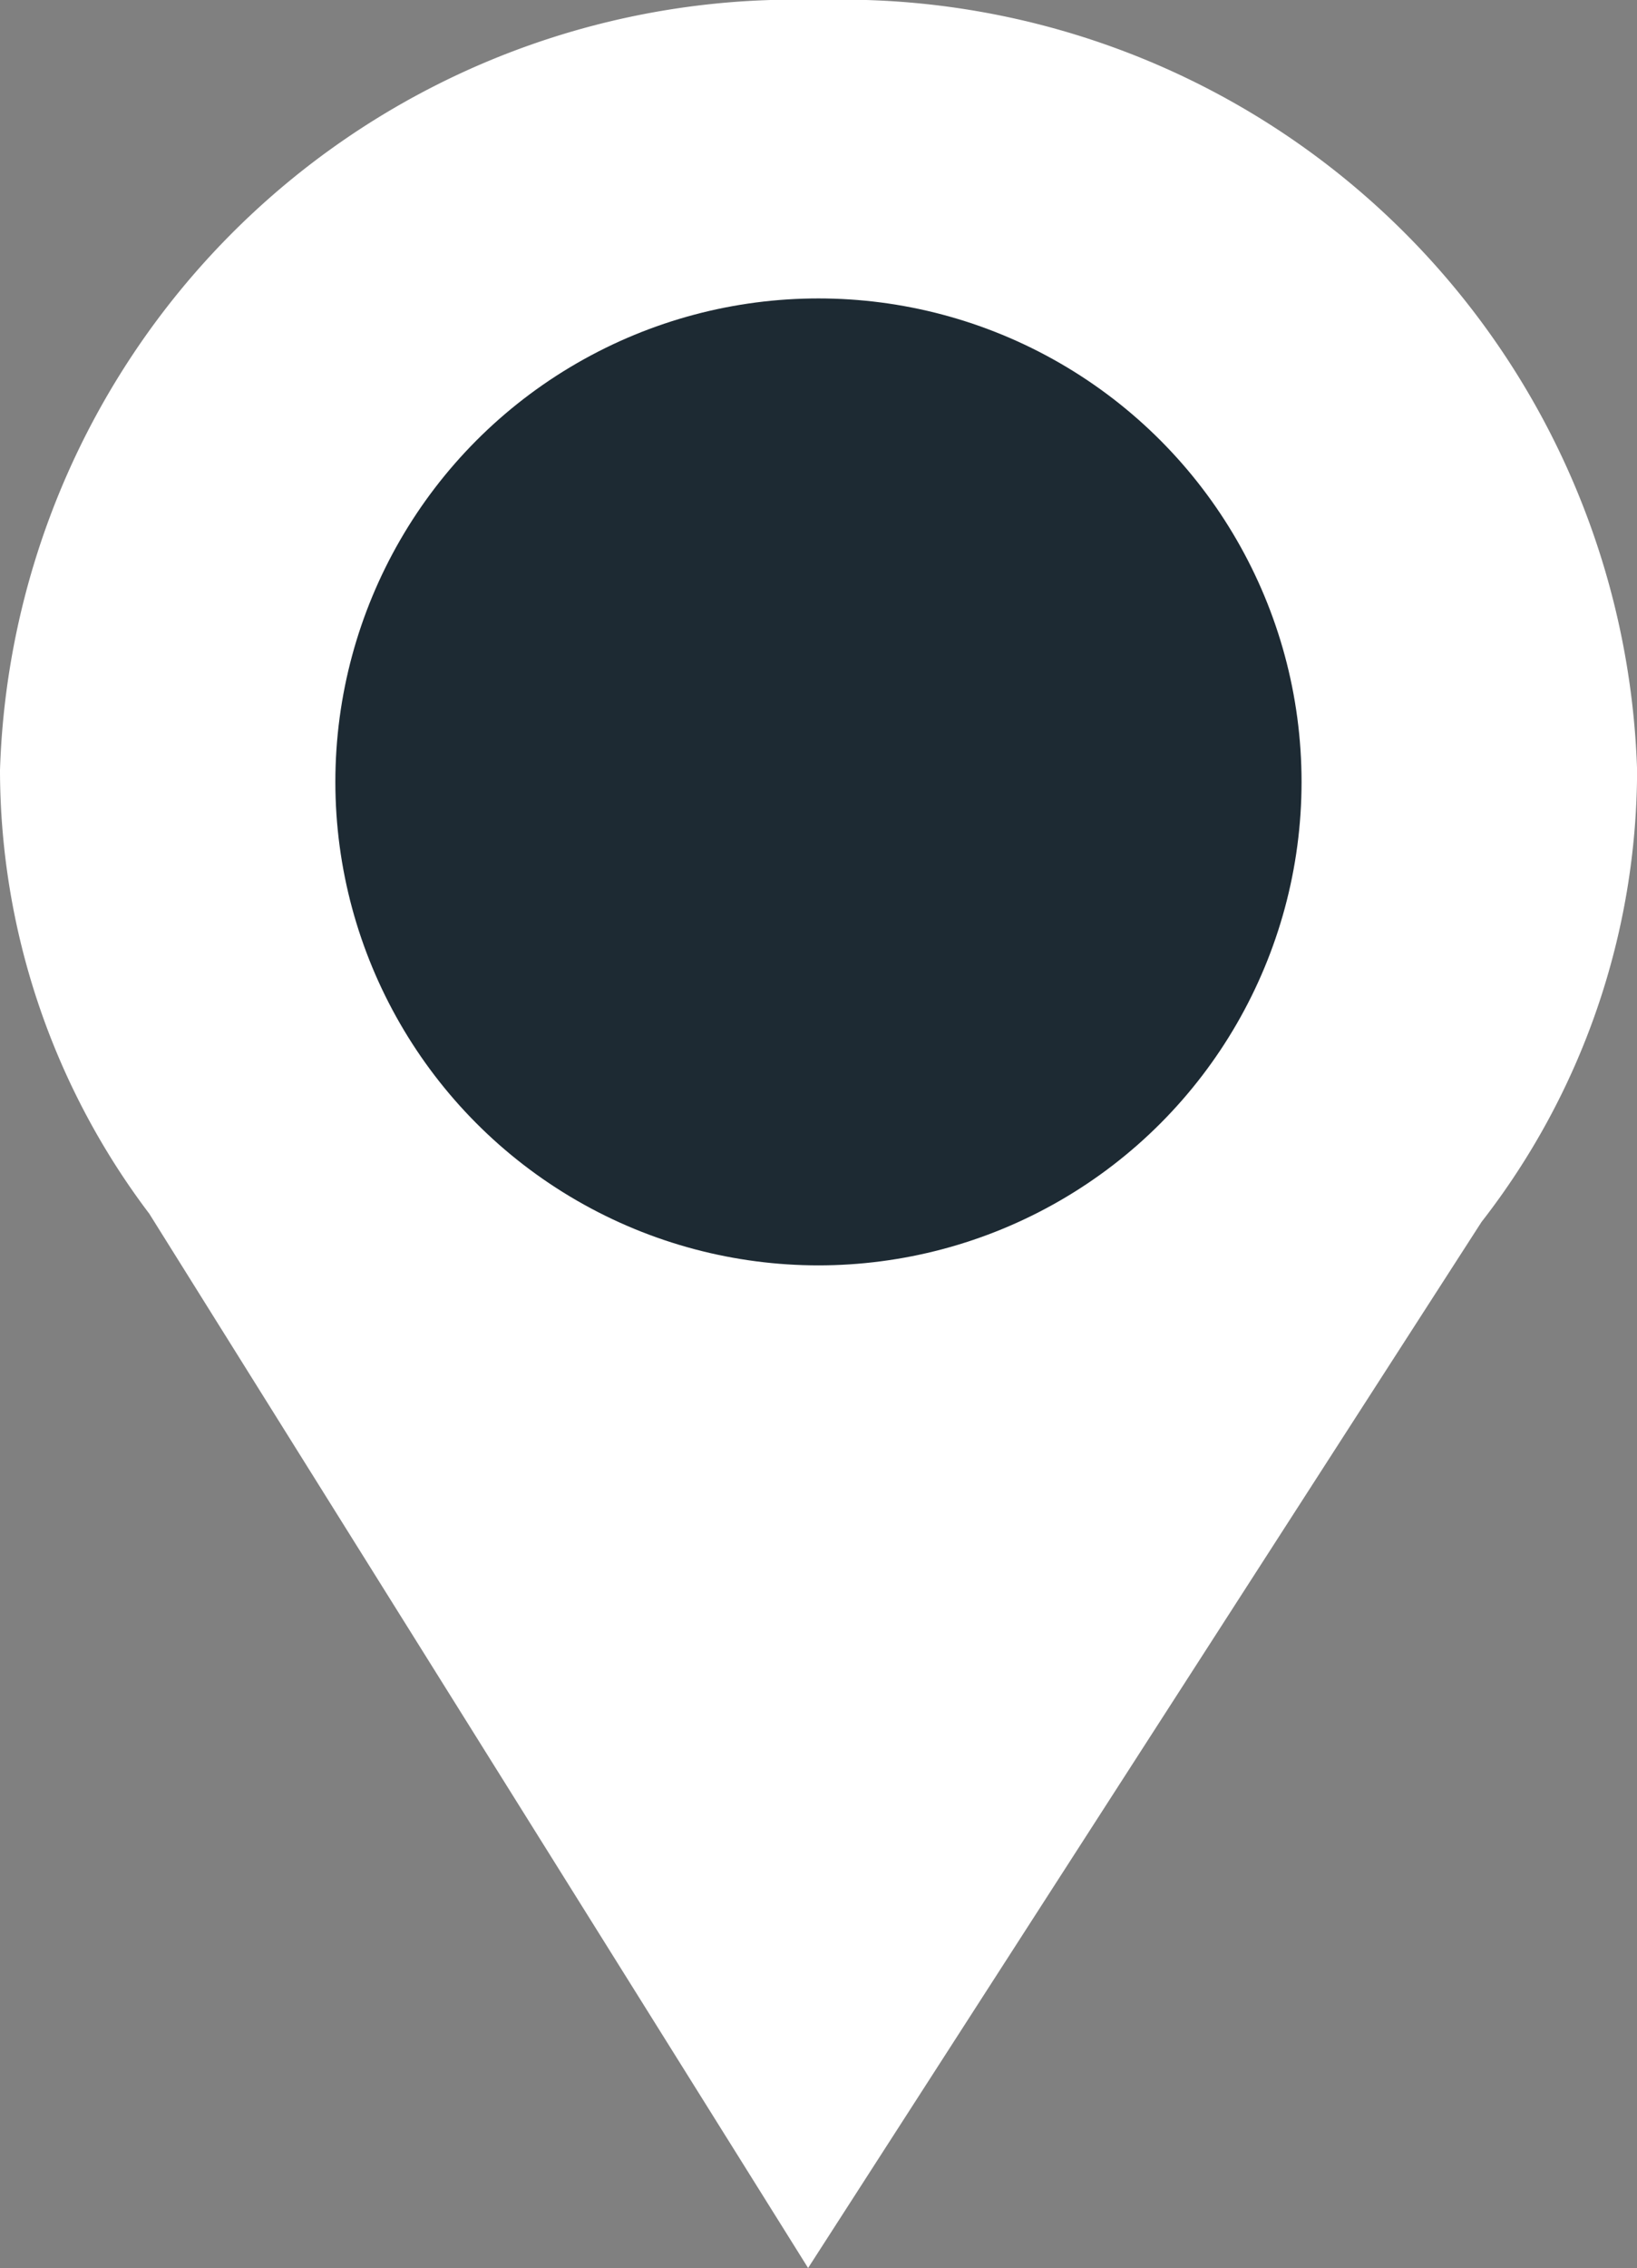 <svg xmlns="http://www.w3.org/2000/svg" width="18.637" height="25.802" viewBox="0 0 18.637 25.802">
  <rect x="0" y="0" width="18.637" height="25.802" fill="#808080" stroke="none"/>
  <g id="Group_672" data-name="Group 672" transform="translate(-672.182 -312.605)">
    <path id="Union_1" data-name="Union 1" d="M-3349.3-3031.191a8.371,8.371,0,0,1-1.7-5.047,9.052,9.052,0,0,1,9.319-8.761,9.053,9.053,0,0,1,9.319,8.761,8.378,8.378,0,0,1-1.771,5.14l-7.667,11.9Z" transform="translate(4023.182 3357.604)" fill="#fff"/>
    <circle id="Ellipse_2" data-name="Ellipse 2" cx="5.5" cy="5.5" r="5.5" transform="translate(676 316)" fill="#1d2a33"/>
  </g>
</svg>
